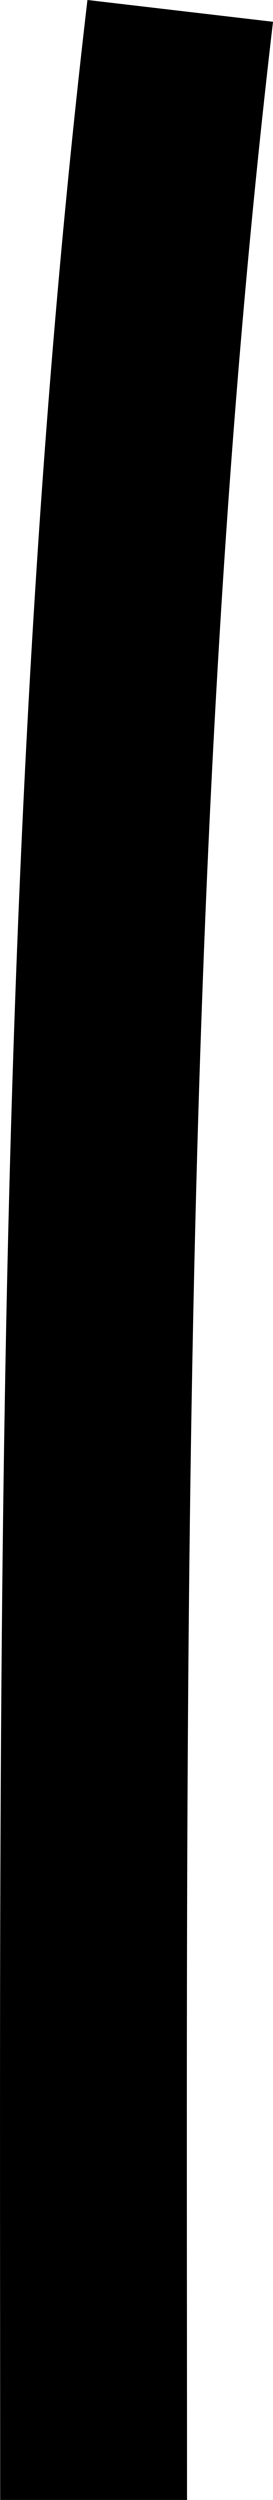 <?xml version="1.0" encoding="UTF-8" standalone="no"?>
<!-- Created with Inkscape (http://www.inkscape.org/) -->

<svg
   width="13.661"
   height="124.952"
   viewBox="0 0 13.661 124.952"
   version="1.1"
   id="svg5"
   xmlns="http://www.w3.org/2000/svg"
   xmlns:svg="http://www.w3.org/2000/svg">
  <defs
     id="defs2" />
  <g
     id="layer1"
     transform="translate(-365.6,-322.858)">
    <path
       style="fill:none;stroke:#000000;stroke-width:9.349;stroke-dasharray:none"
       d="m 374.618,323.402 c -4.746,40.466 -4.334,82.724 -4.334,124.407"
       id="path371" />
  </g>
</svg>
